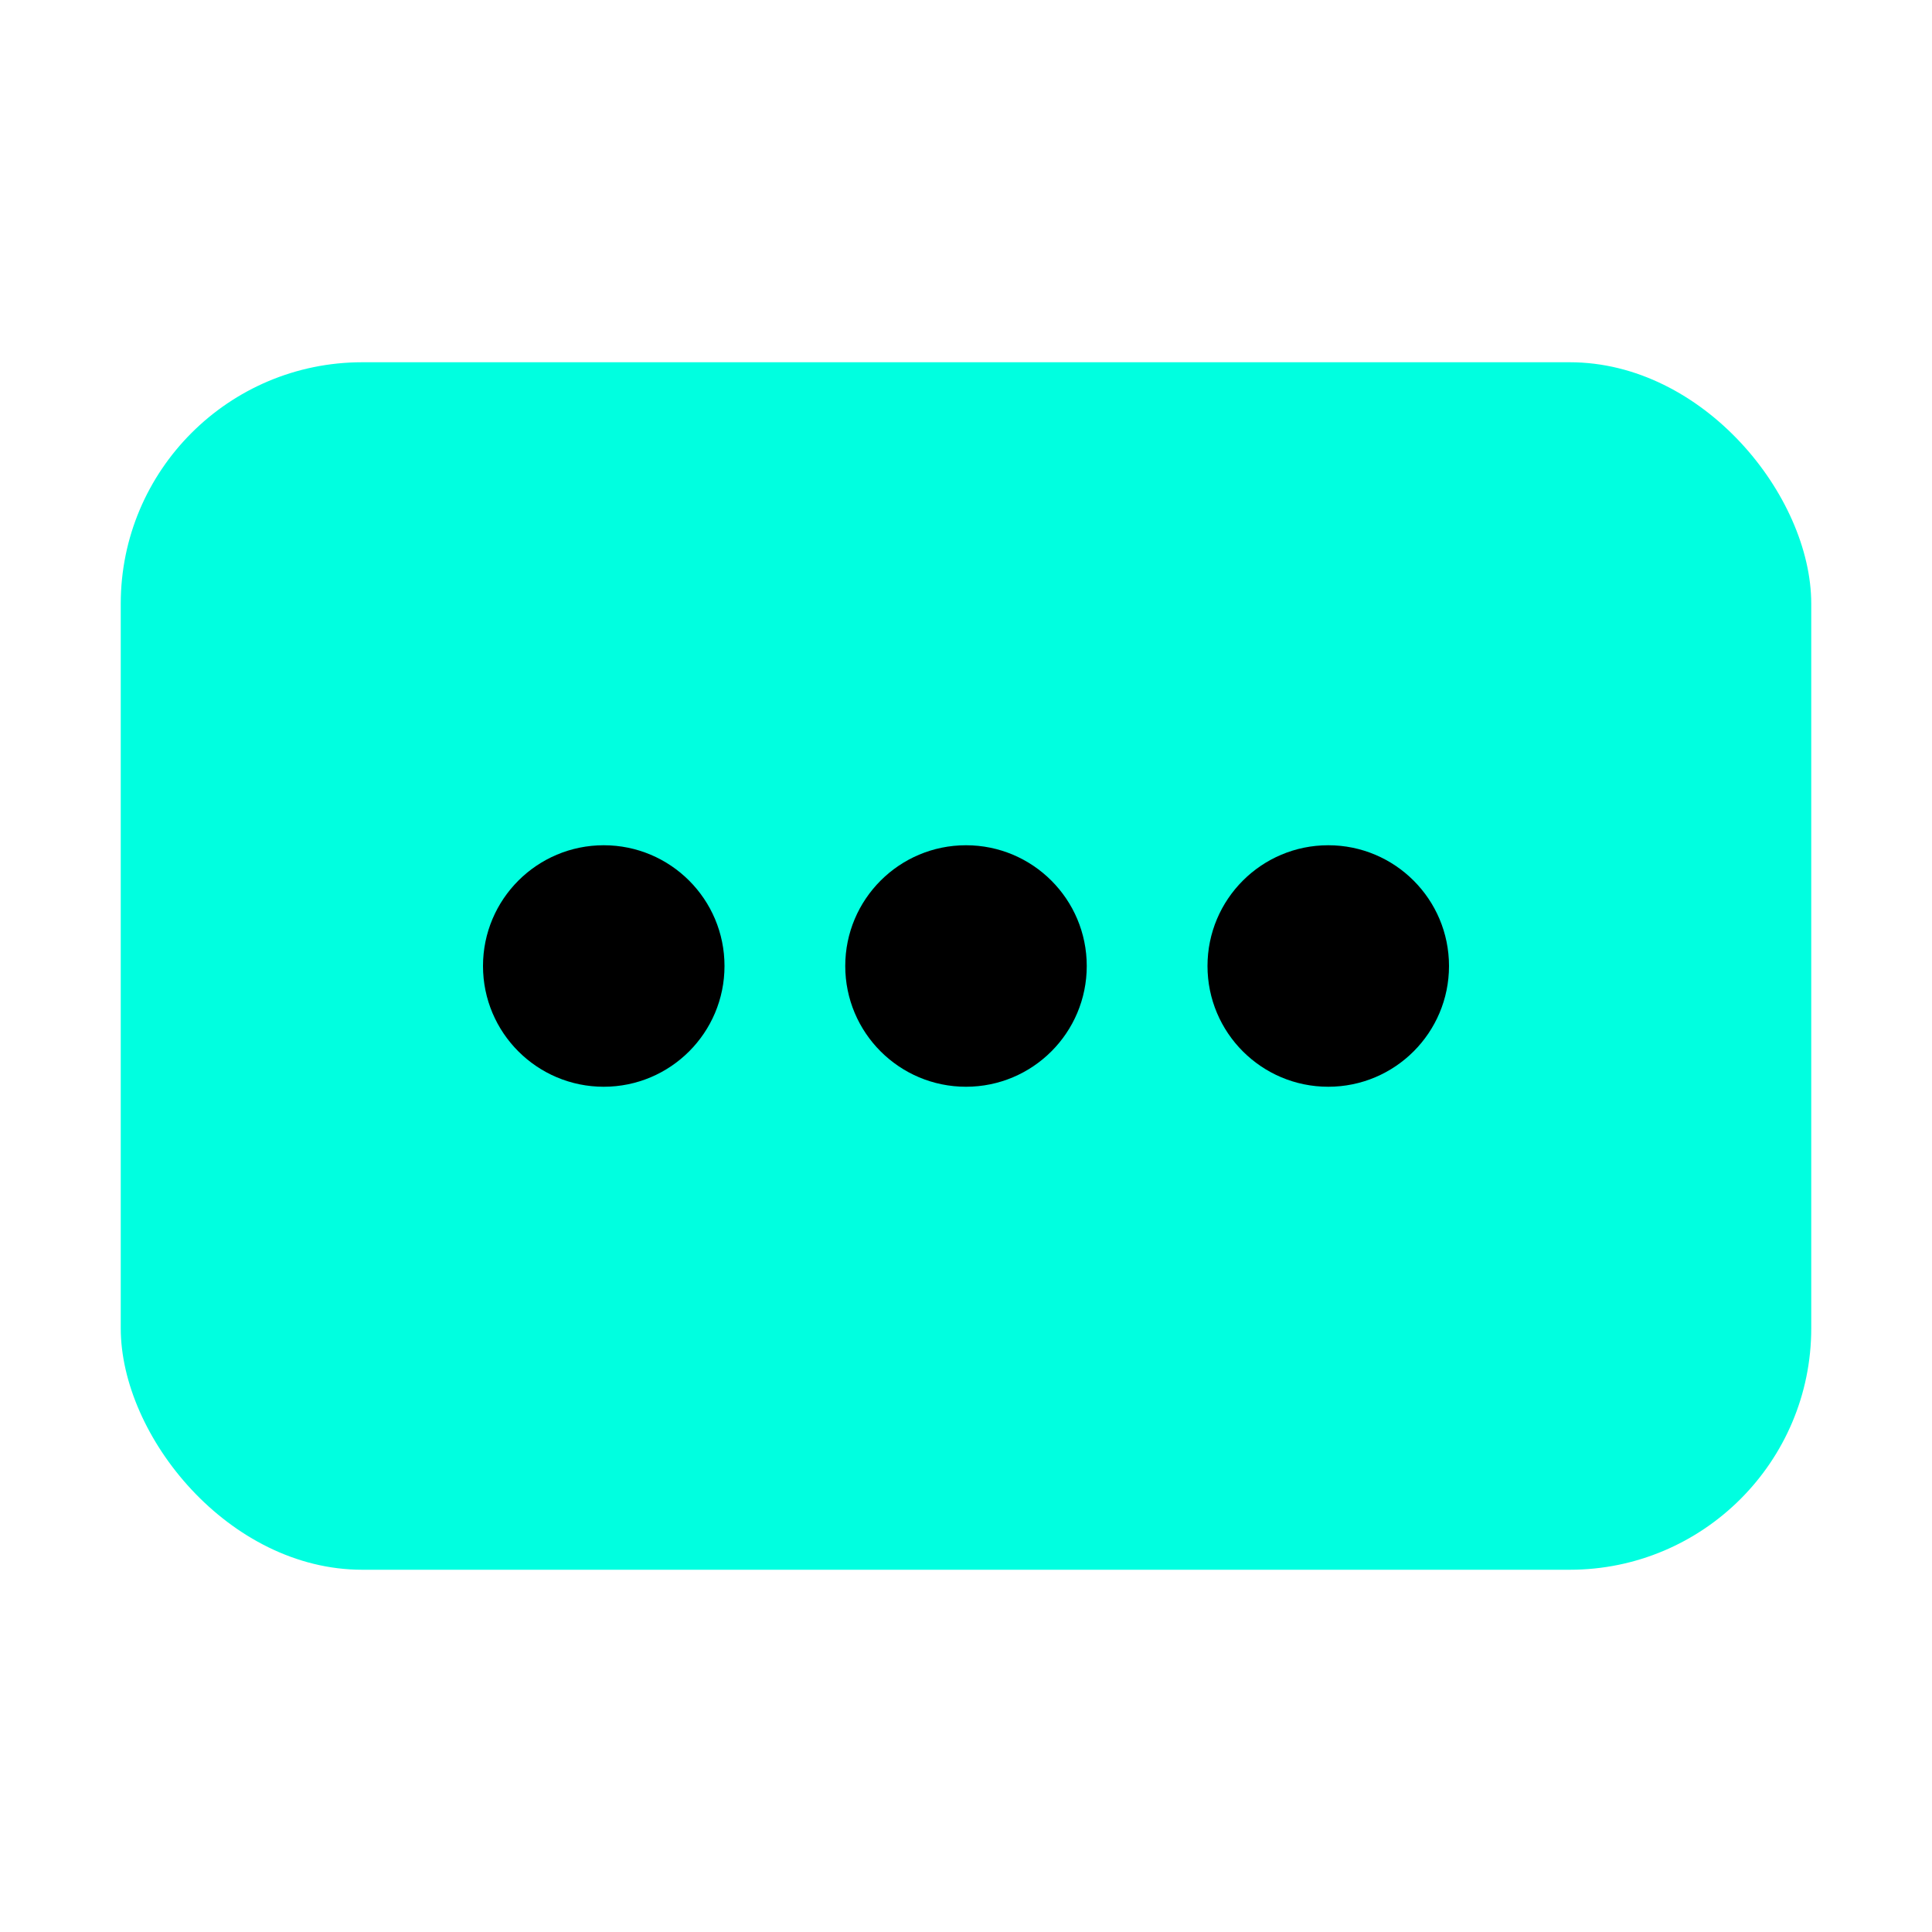 <!-- Save this as favicon.svg -->
<svg xmlns="http://www.w3.org/2000/svg" viewBox="0 0 32 32">
  <rect width="28" height="20" x="2" y="6" rx="4" fill="#00ffe0"/>
  <circle cx="10" cy="16" r="2" fill="#000"/>
  <circle cx="16" cy="16" r="2" fill="#000"/>
  <circle cx="22" cy="16" r="2" fill="#000"/>
</svg>

